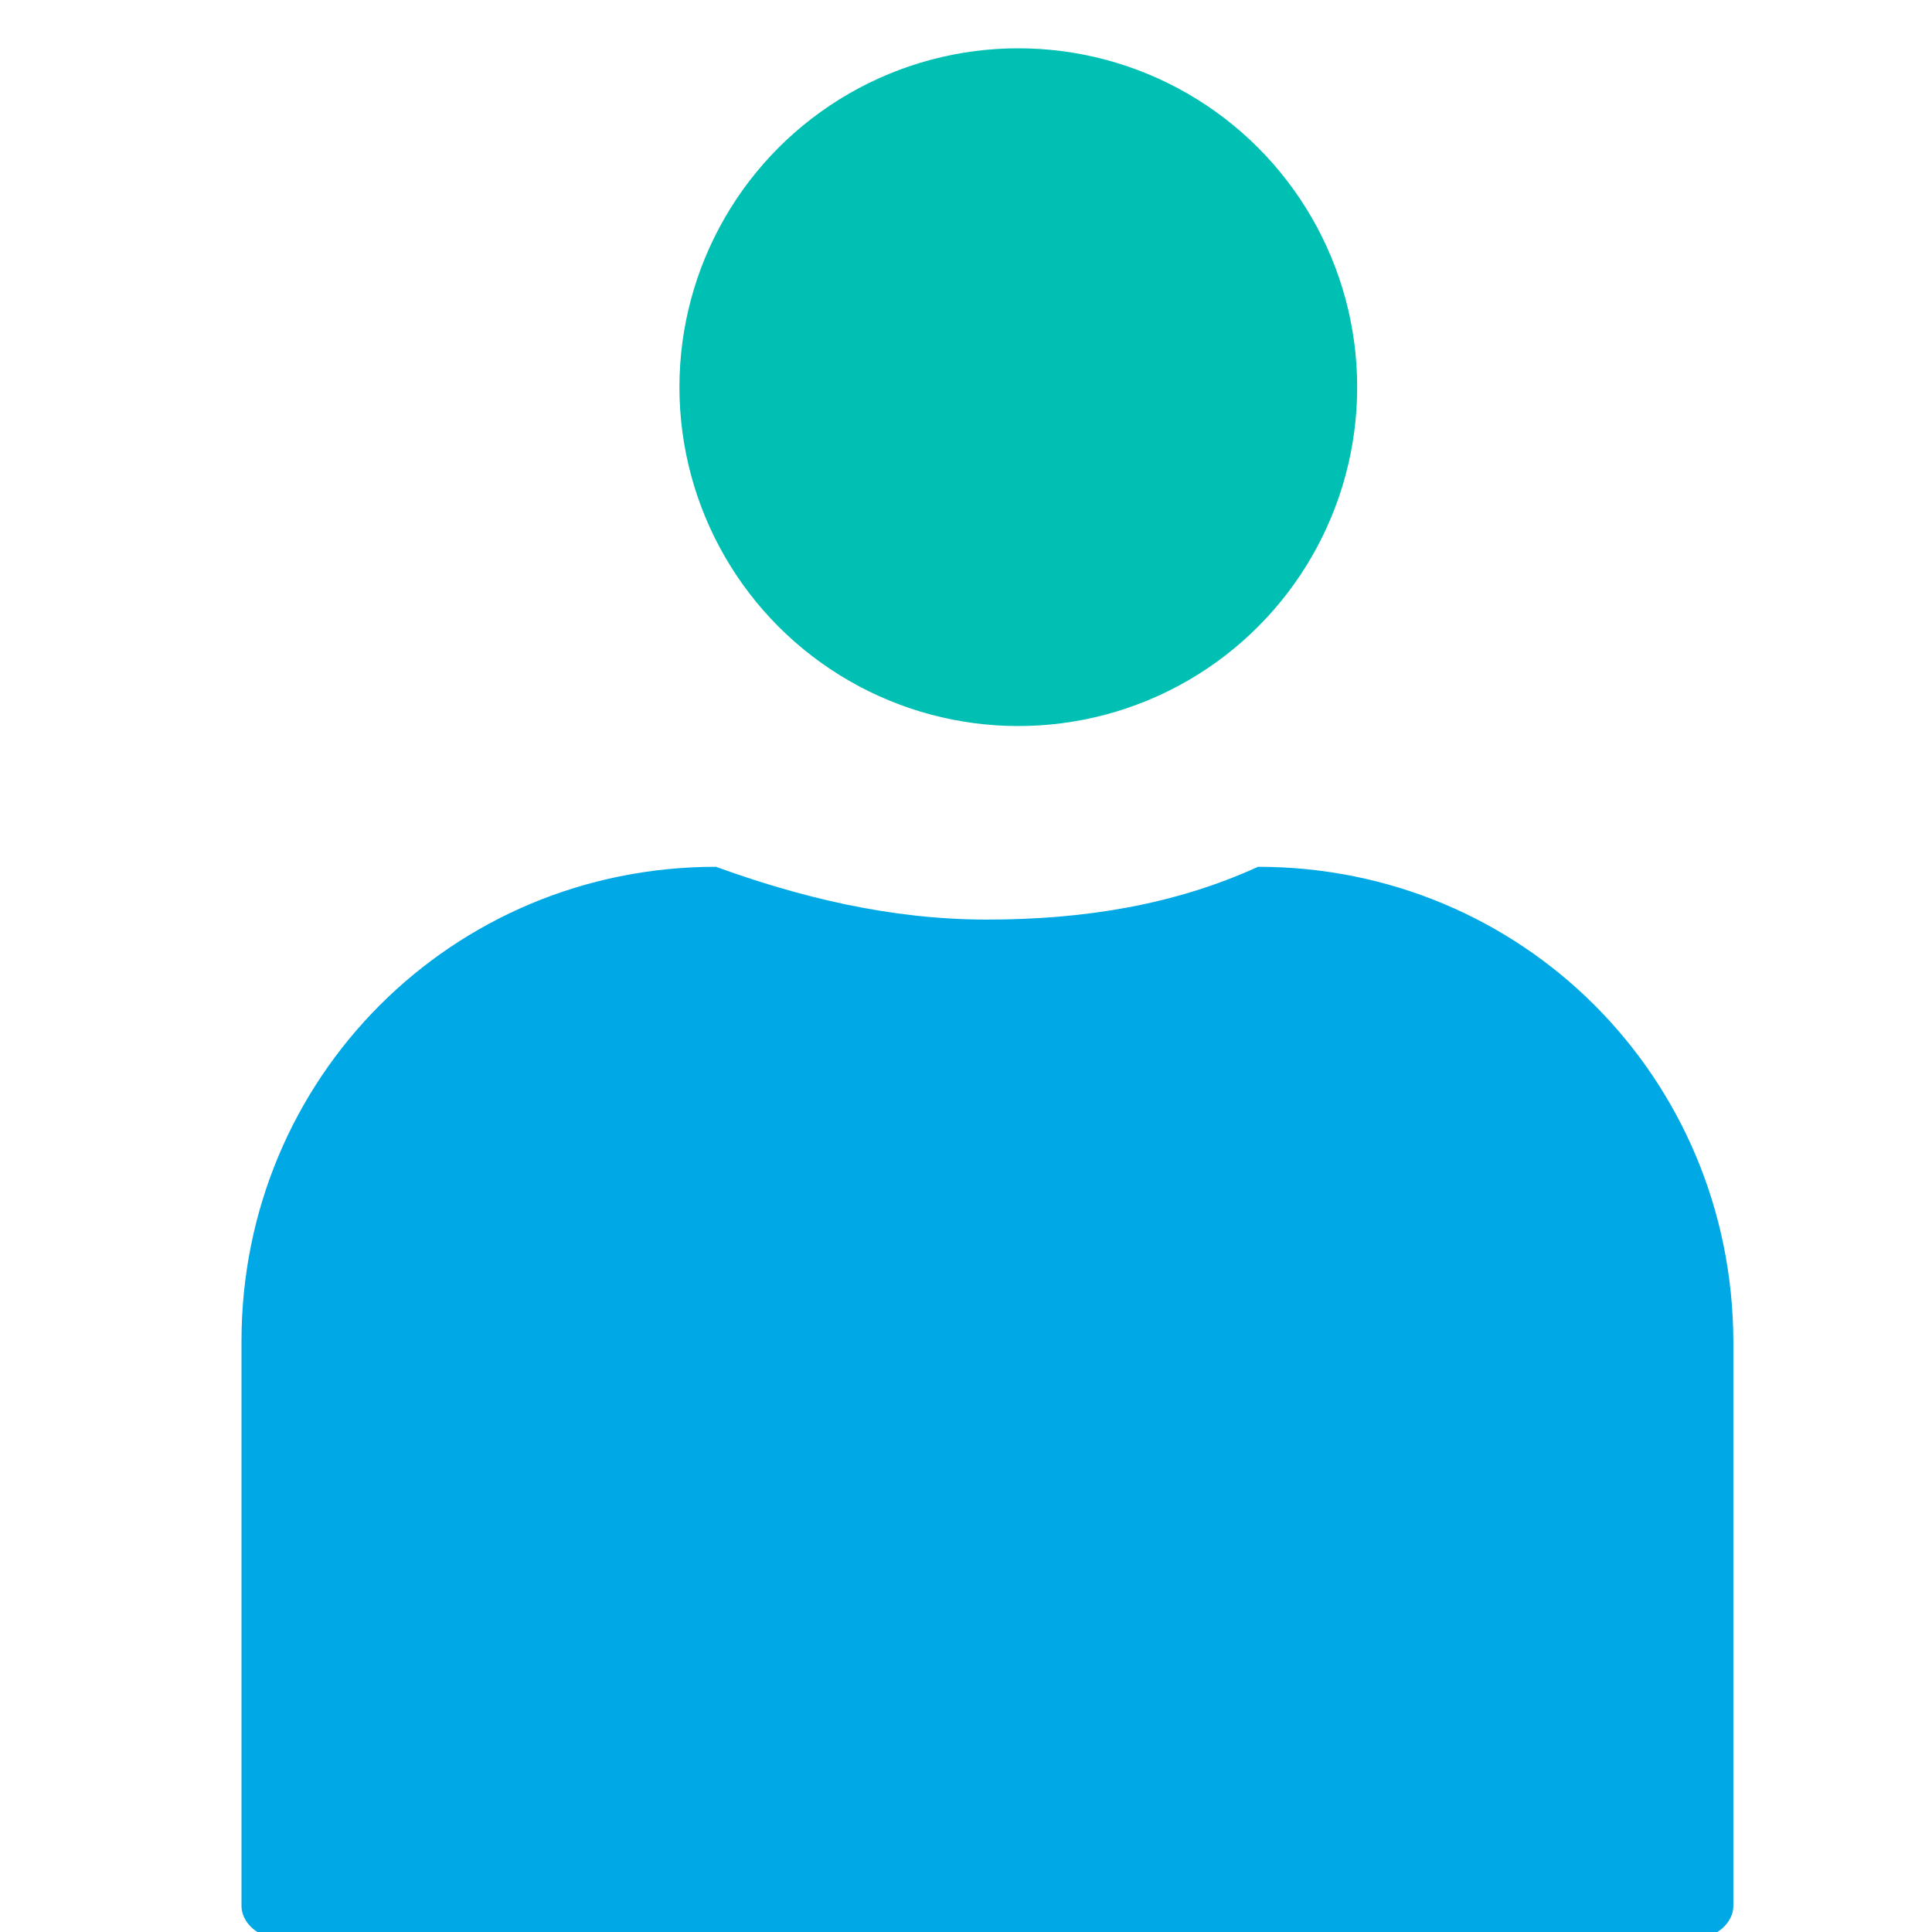 <svg xmlns="http://www.w3.org/2000/svg" xmlns:xlink="http://www.w3.org/1999/xlink" id="Layer_1" width="32" height="32" enable-background="new 177.609 177.609 40 40" overflow="visible" version="1.1" viewBox="177.609 177.609 40 40" xml:space="preserve"><circle cx="198.692" cy="185.625" r="7.016" fill="#00BFB3"/><path fill="#00A9E5" d="M203.655,195.555L203.655,195.555c-1.713,0.783-3.589,1.093-5.612,1.093s-3.899-0.473-5.612-1.093l0,0l0,0	c-5.466,0-9.822,4.372-9.822,9.821v11.699c0,0.311,0.31,0.62,0.62,0.62h29.646c0.313,0,0.621-0.312,0.621-0.62v-11.699	C213.478,199.912,209.123,195.555,203.655,195.555z"/></svg>